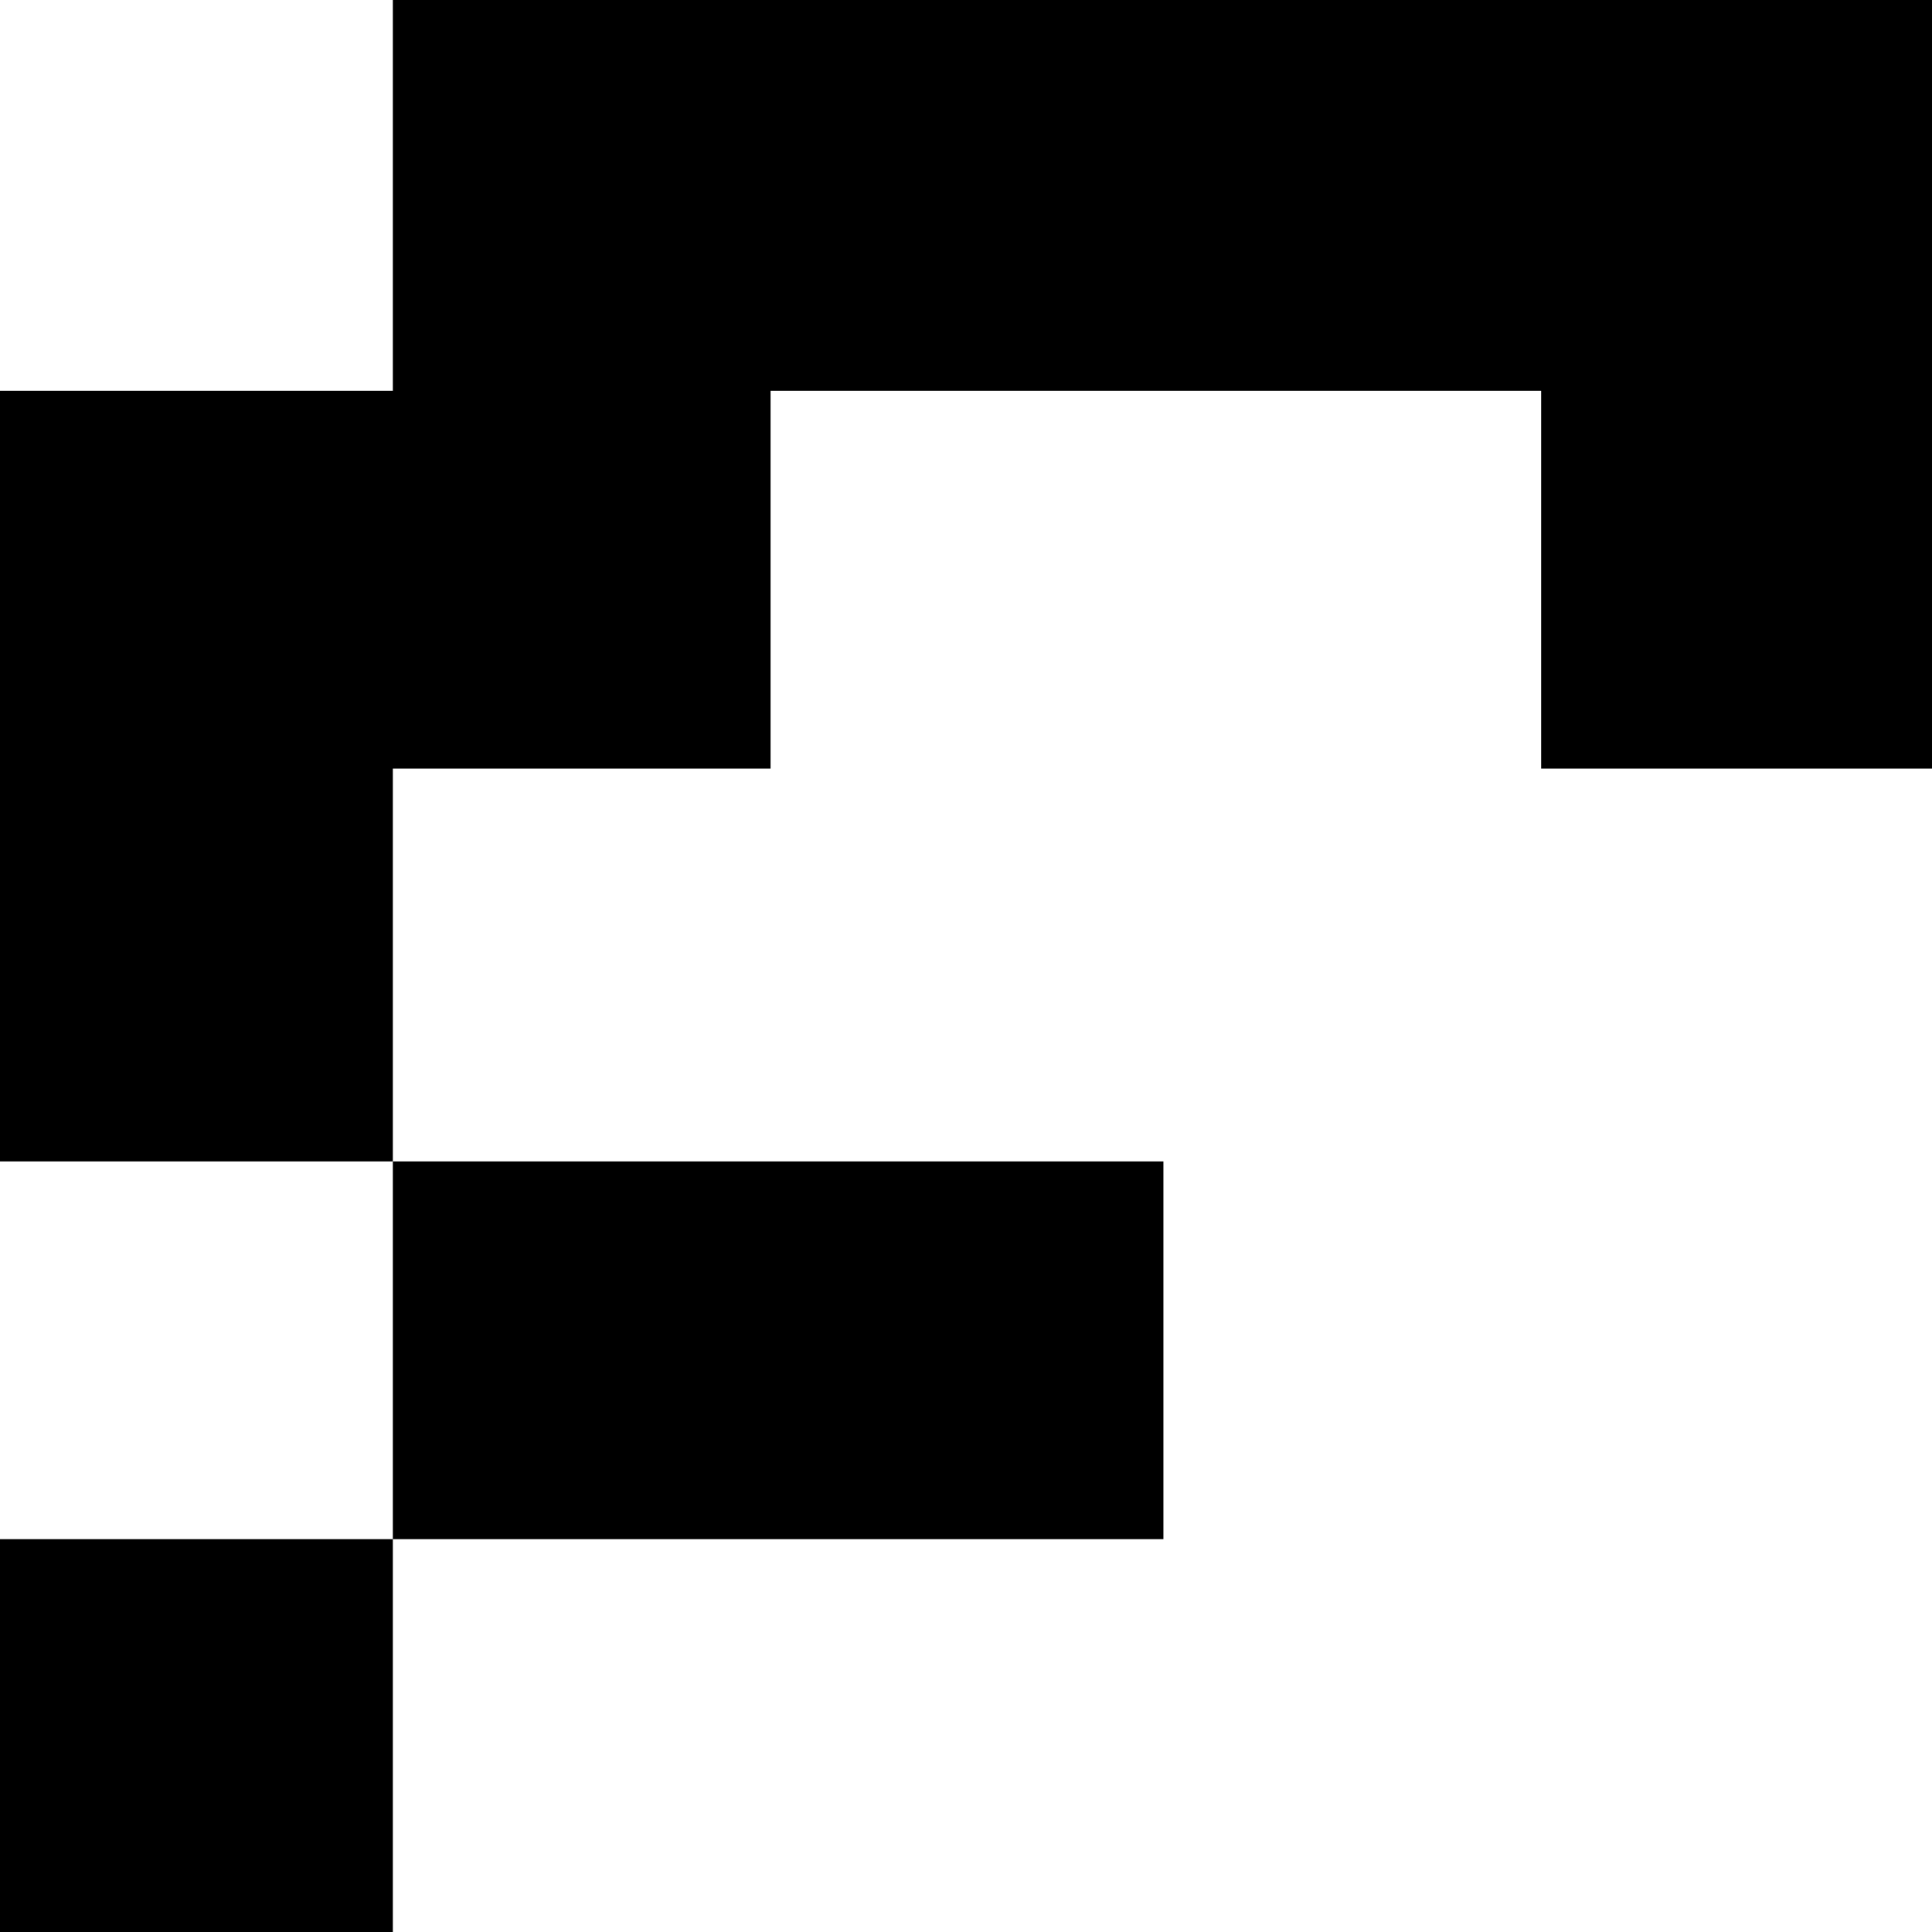 <?xml version="1.0" standalone="no"?>
<!DOCTYPE svg PUBLIC "-//W3C//DTD SVG 20010904//EN"
 "http://www.w3.org/TR/2001/REC-SVG-20010904/DTD/svg10.dtd">
<svg version="1.0" xmlns="http://www.w3.org/2000/svg"
 width="468pt" height="468pt" viewBox="0 0 468 468"
 preserveAspectRatio="xMidYMid meet">
<g transform="translate(0,468) scale(0.366,-0.366)"
fill="#000000" stroke="none">
<path d="M260 1150 l0 -130 -130 0 -130 0 0 -255 0 -255 130 0 130 0 0 -125 0
-125 -130 0 -130 0 0 -130 0 -130 130 0 130 0 0 130 0 130 255 0 255 0 0 125
0 125 -255 0 -255 0 0 130 0 130 125 0 125 0 0 125 0 125 255 0 255 0 0 -125
0 -125 130 0 130 0 0 255 0 255 -510 0 -510 0 0 -130z"/>
</g>
</svg>
